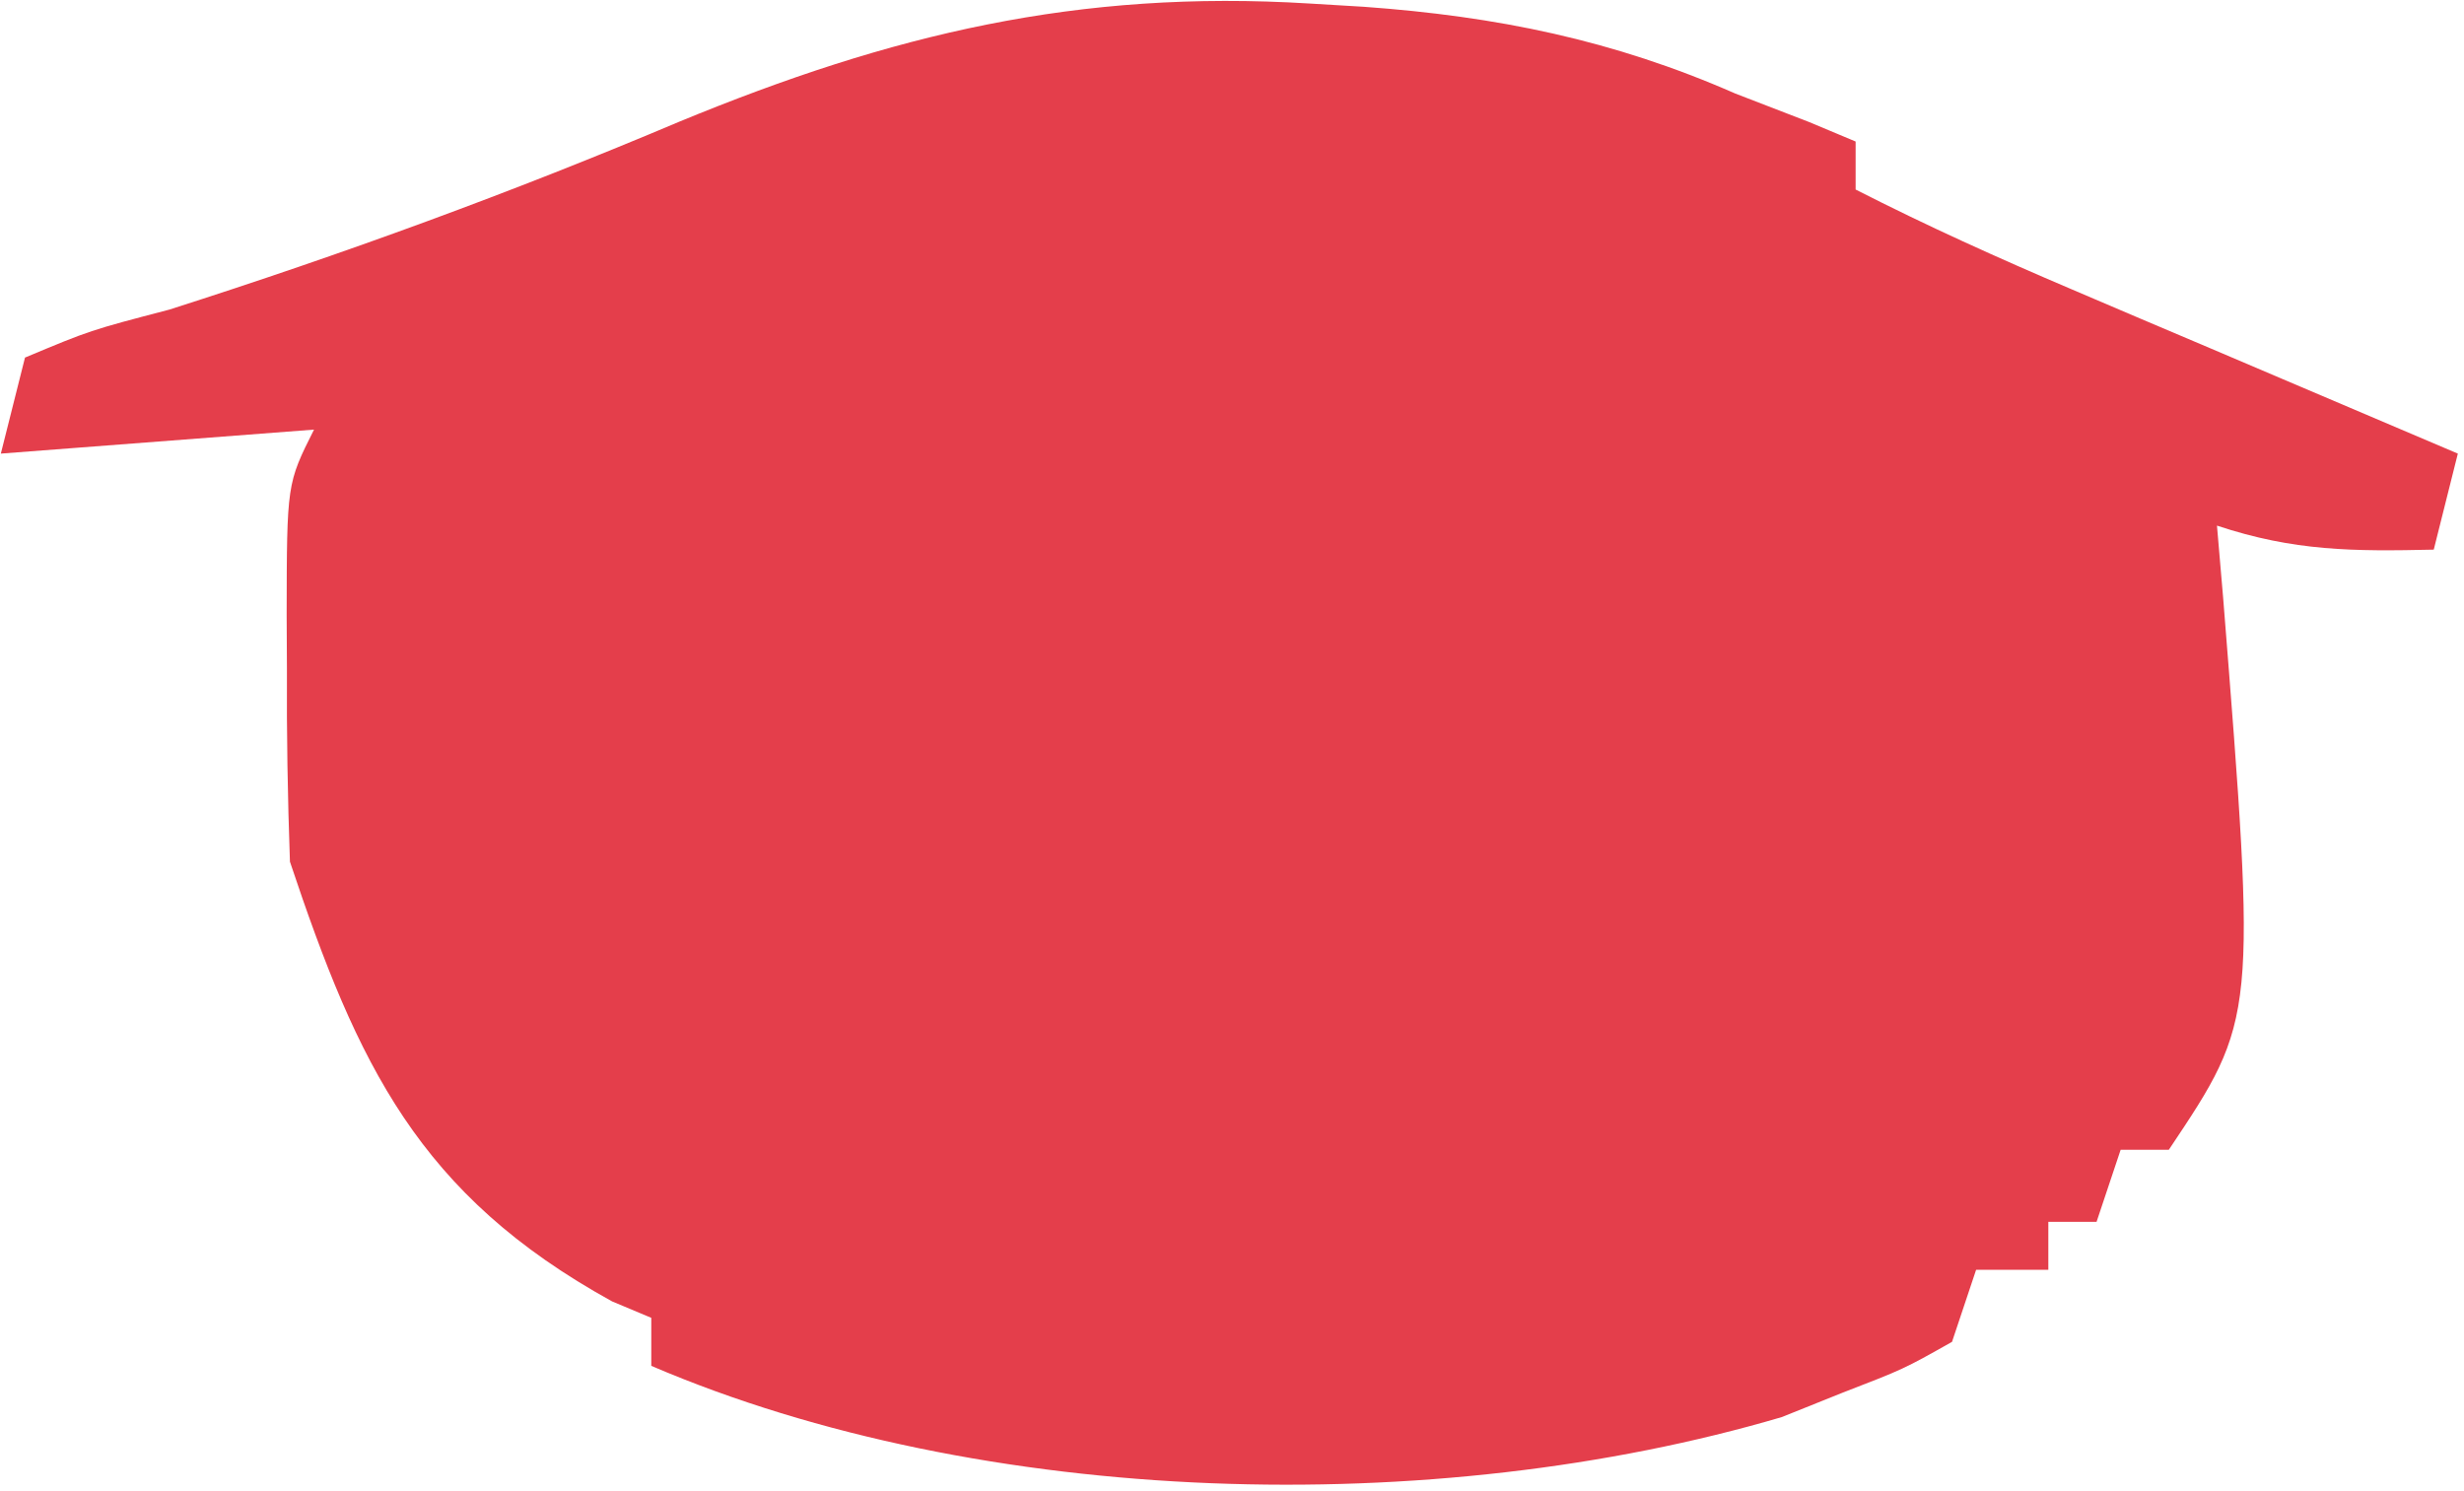 <svg width="352" height="213" xmlns="http://www.w3.org/2000/svg" xmlns:xlink="http://www.w3.org/1999/xlink" xml:space="preserve" overflow="hidden"><g transform="translate(-1902 -1371)"><path d="M2089.02 1371.5C2092.9 1371.73 2092.9 1371.73 2096.86 1371.97 2115.8 1373.34 2132.43 1376.7 2149.89 1384.36 2153.37 1385.7 2156.84 1387.05 2160.43 1388.43 2163.73 1389.81 2163.73 1389.81 2167.09 1391.22 2167.09 1393.48 2167.09 1395.75 2167.09 1398.08 2177.24 1403.26 2187.53 1407.9 2198.01 1412.36 2202.84 1414.42 2202.84 1414.42 2207.76 1416.52 2211.09 1417.93 2214.42 1419.35 2217.85 1420.8 2221.24 1422.25 2224.62 1423.69 2228.11 1425.17 2236.45 1428.72 2244.78 1432.27 2253.12 1435.81 2251.99 1440.34 2250.85 1444.87 2249.68 1449.53 2238.18 1449.79 2229.71 1449.76 2218.71 1446.1 2219 1449.5 2219.29 1452.89 2219.59 1456.39 2224.37 1516.53 2224.37 1516.53 2211.83 1535.28 2209.56 1535.28 2207.29 1535.28 2204.95 1535.28 2203.81 1538.68 2202.68 1542.07 2201.51 1545.57 2199.24 1545.57 2196.96 1545.57 2194.62 1545.57 2194.62 1547.84 2194.62 1550.1 2194.62 1552.43 2191.22 1552.43 2187.81 1552.43 2184.3 1552.43 2183.16 1555.83 2182.03 1559.22 2180.86 1562.72 2173.96 1566.61 2173.96 1566.61 2165.16 1570.01 2162.32 1571.15 2159.47 1572.29 2156.54 1573.47 2106.93 1588.09 2042.47 1586.48 1995.04 1566.15 1995.04 1563.89 1995.04 1561.63 1995.04 1559.29 1992.27 1558.13 1992.27 1558.13 1989.44 1556.94 1961.78 1541.69 1953.11 1523.1 1943.42 1494.12 1943.09 1484.87 1942.94 1475.72 1942.99 1466.47 1942.97 1463.95 1942.96 1461.44 1942.95 1458.85 1942.98 1440.11 1942.98 1440.11 1946.86 1432.38 1924.72 1434.08 1924.72 1434.08 1902.12 1435.81 1903.26 1431.28 1904.4 1426.76 1905.57 1422.09 1914.89 1418.19 1914.89 1418.19 1926.21 1415.23 1951.03 1407.3 1975.09 1398.52 1999.08 1388.37 2029.31 1375.9 2056.04 1369.48 2089.02 1371.5Z" fill="#E43E4B" fill-rule="evenodd"/></g></svg>